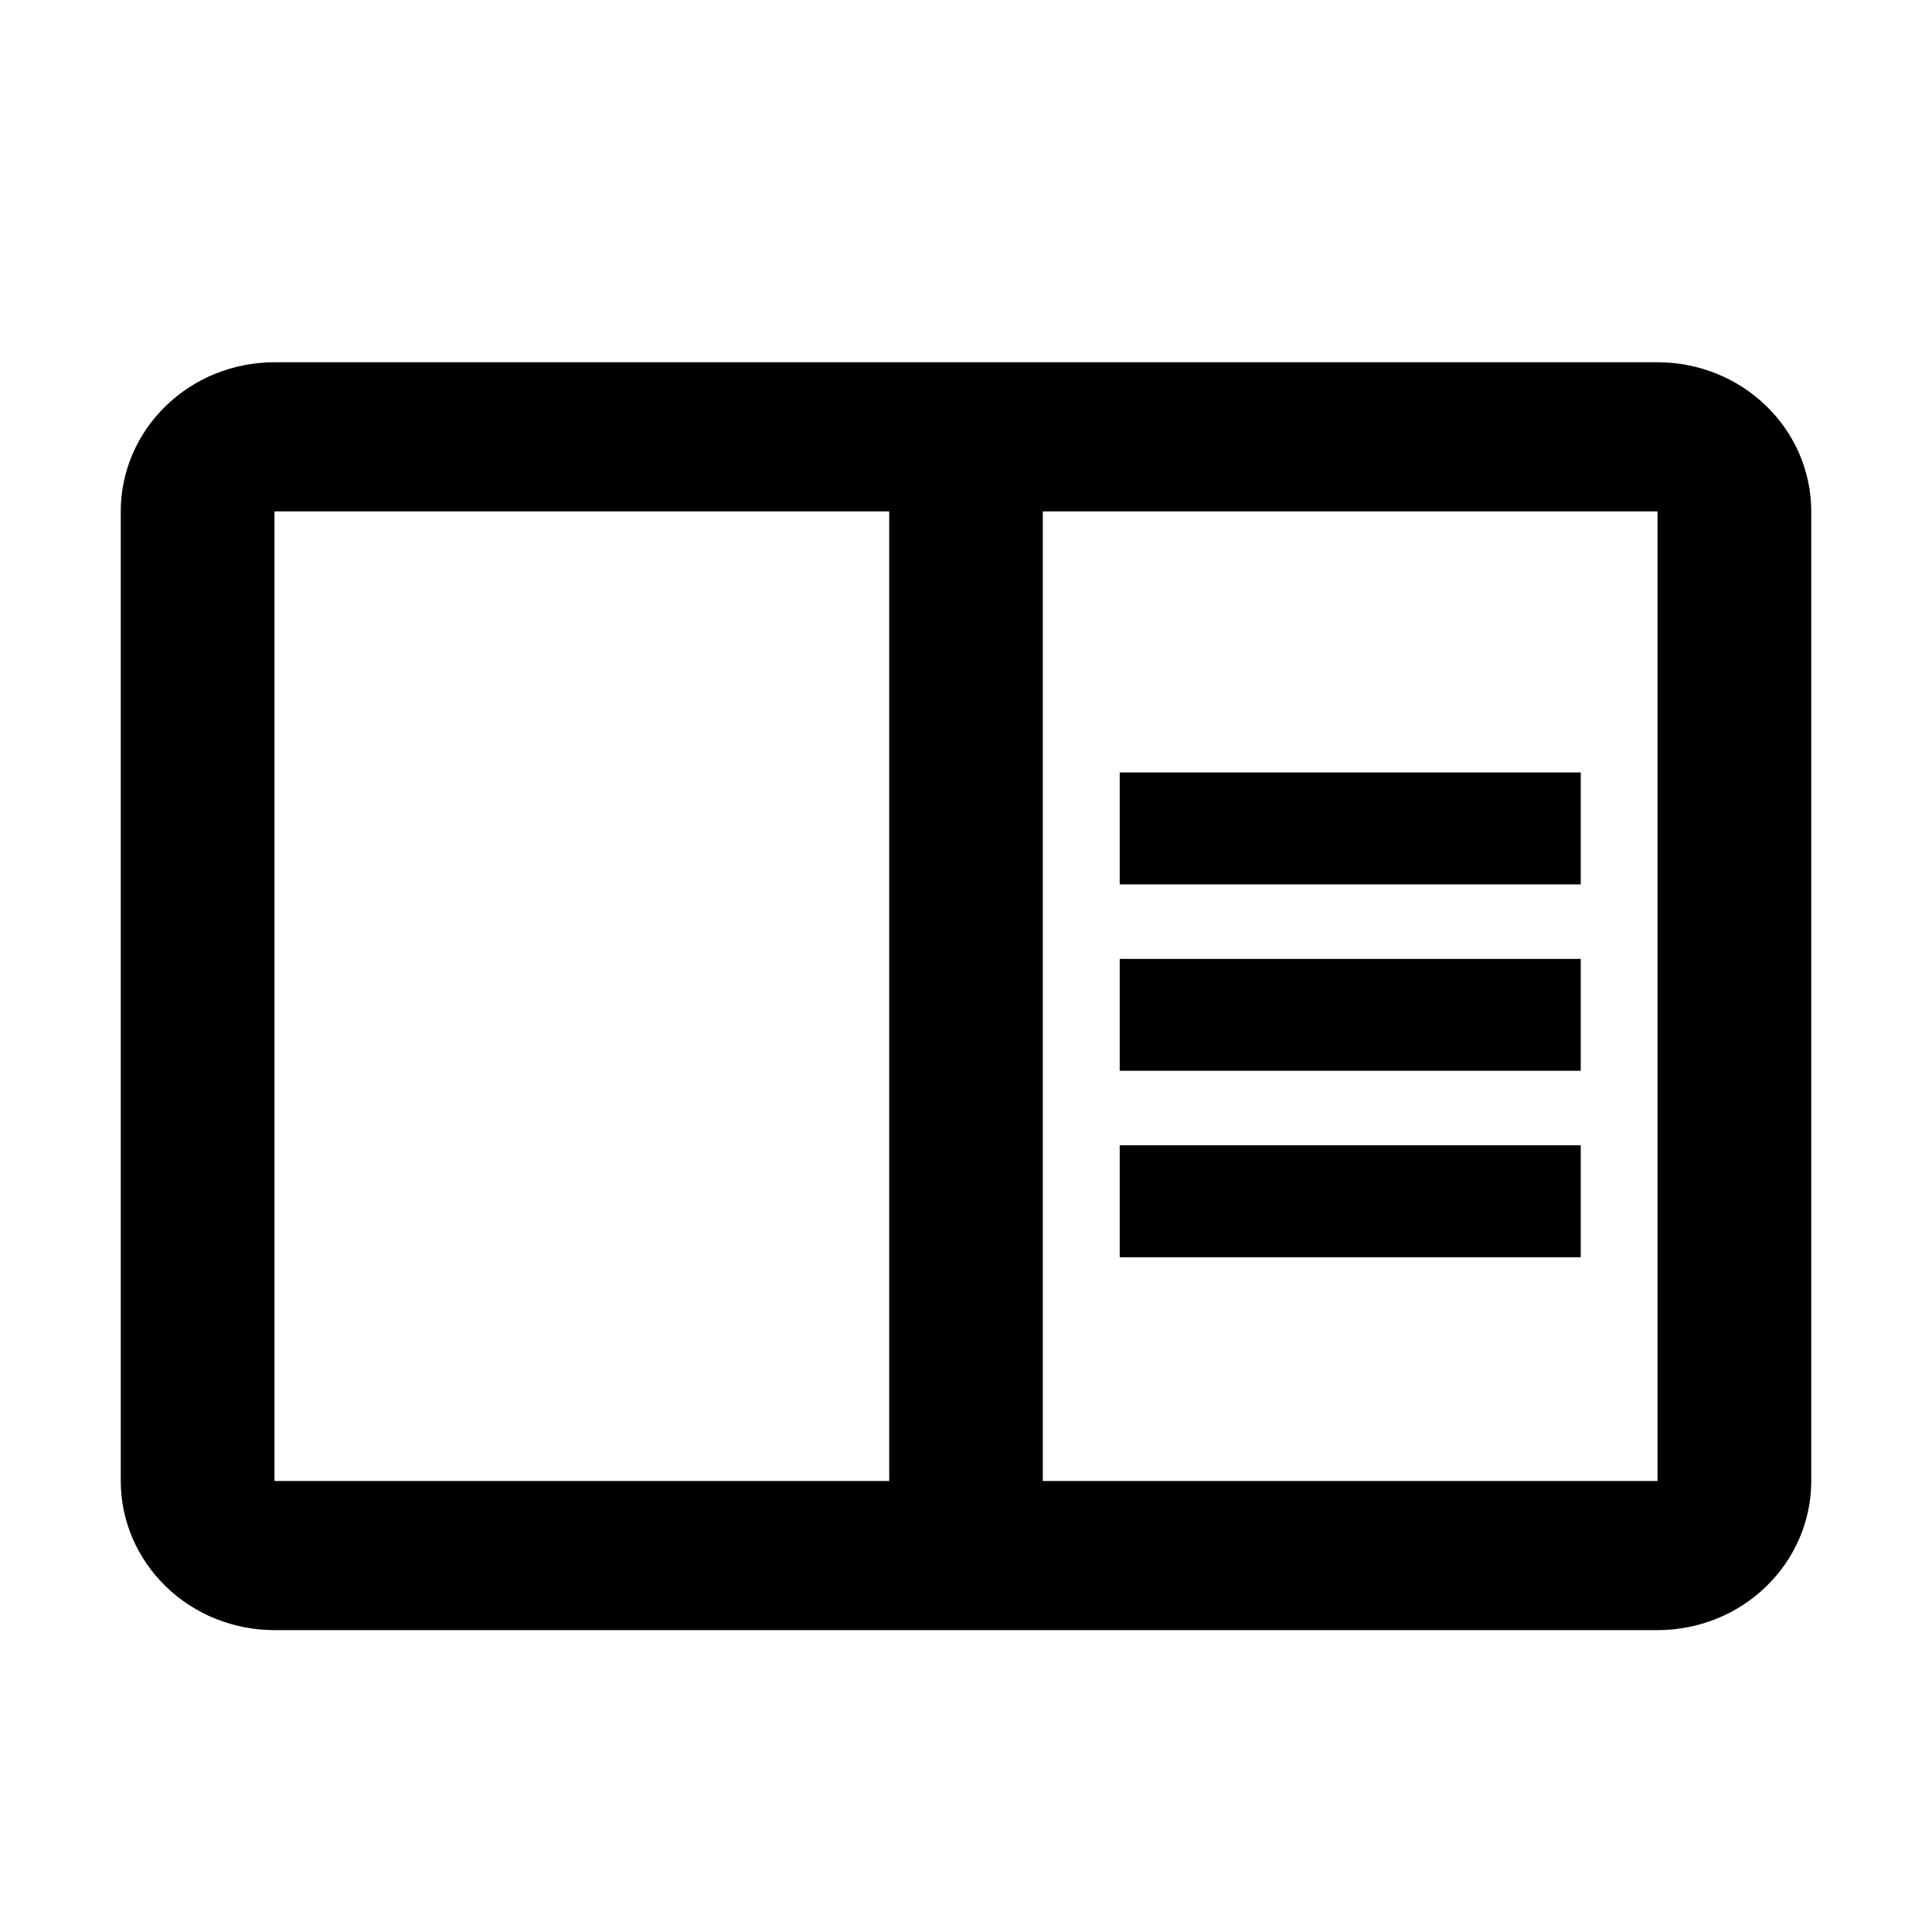 <svg width='16' height='16' viewBox='0 0 16 16' fill='none' xmlns='http://www.w3.org/2000/svg'><path d='M13.727 3H2.273C1.935 3 1.611 3.13 1.373 3.362C1.134 3.593 1 3.908 1 4.235V12.265C1 12.592 1.134 12.906 1.373 13.138C1.611 13.37 1.935 13.5 2.273 13.5H13.727C14.065 13.5 14.389 13.37 14.627 13.138C14.866 12.906 15 12.592 15 12.265V4.235C15 3.908 14.866 3.593 14.627 3.362C14.389 3.13 14.065 3 13.727 3ZM2.273 12.265V4.235H7.364V12.265H2.273ZM13.727 12.265H8.636V4.235H13.727V12.265ZM9.273 6.397H13.091V7.324H9.273V6.397ZM9.273 7.941H13.091V8.868H9.273V7.941ZM9.273 9.485H13.091V10.412H9.273V9.485Z' fill='#000000'/></svg>
